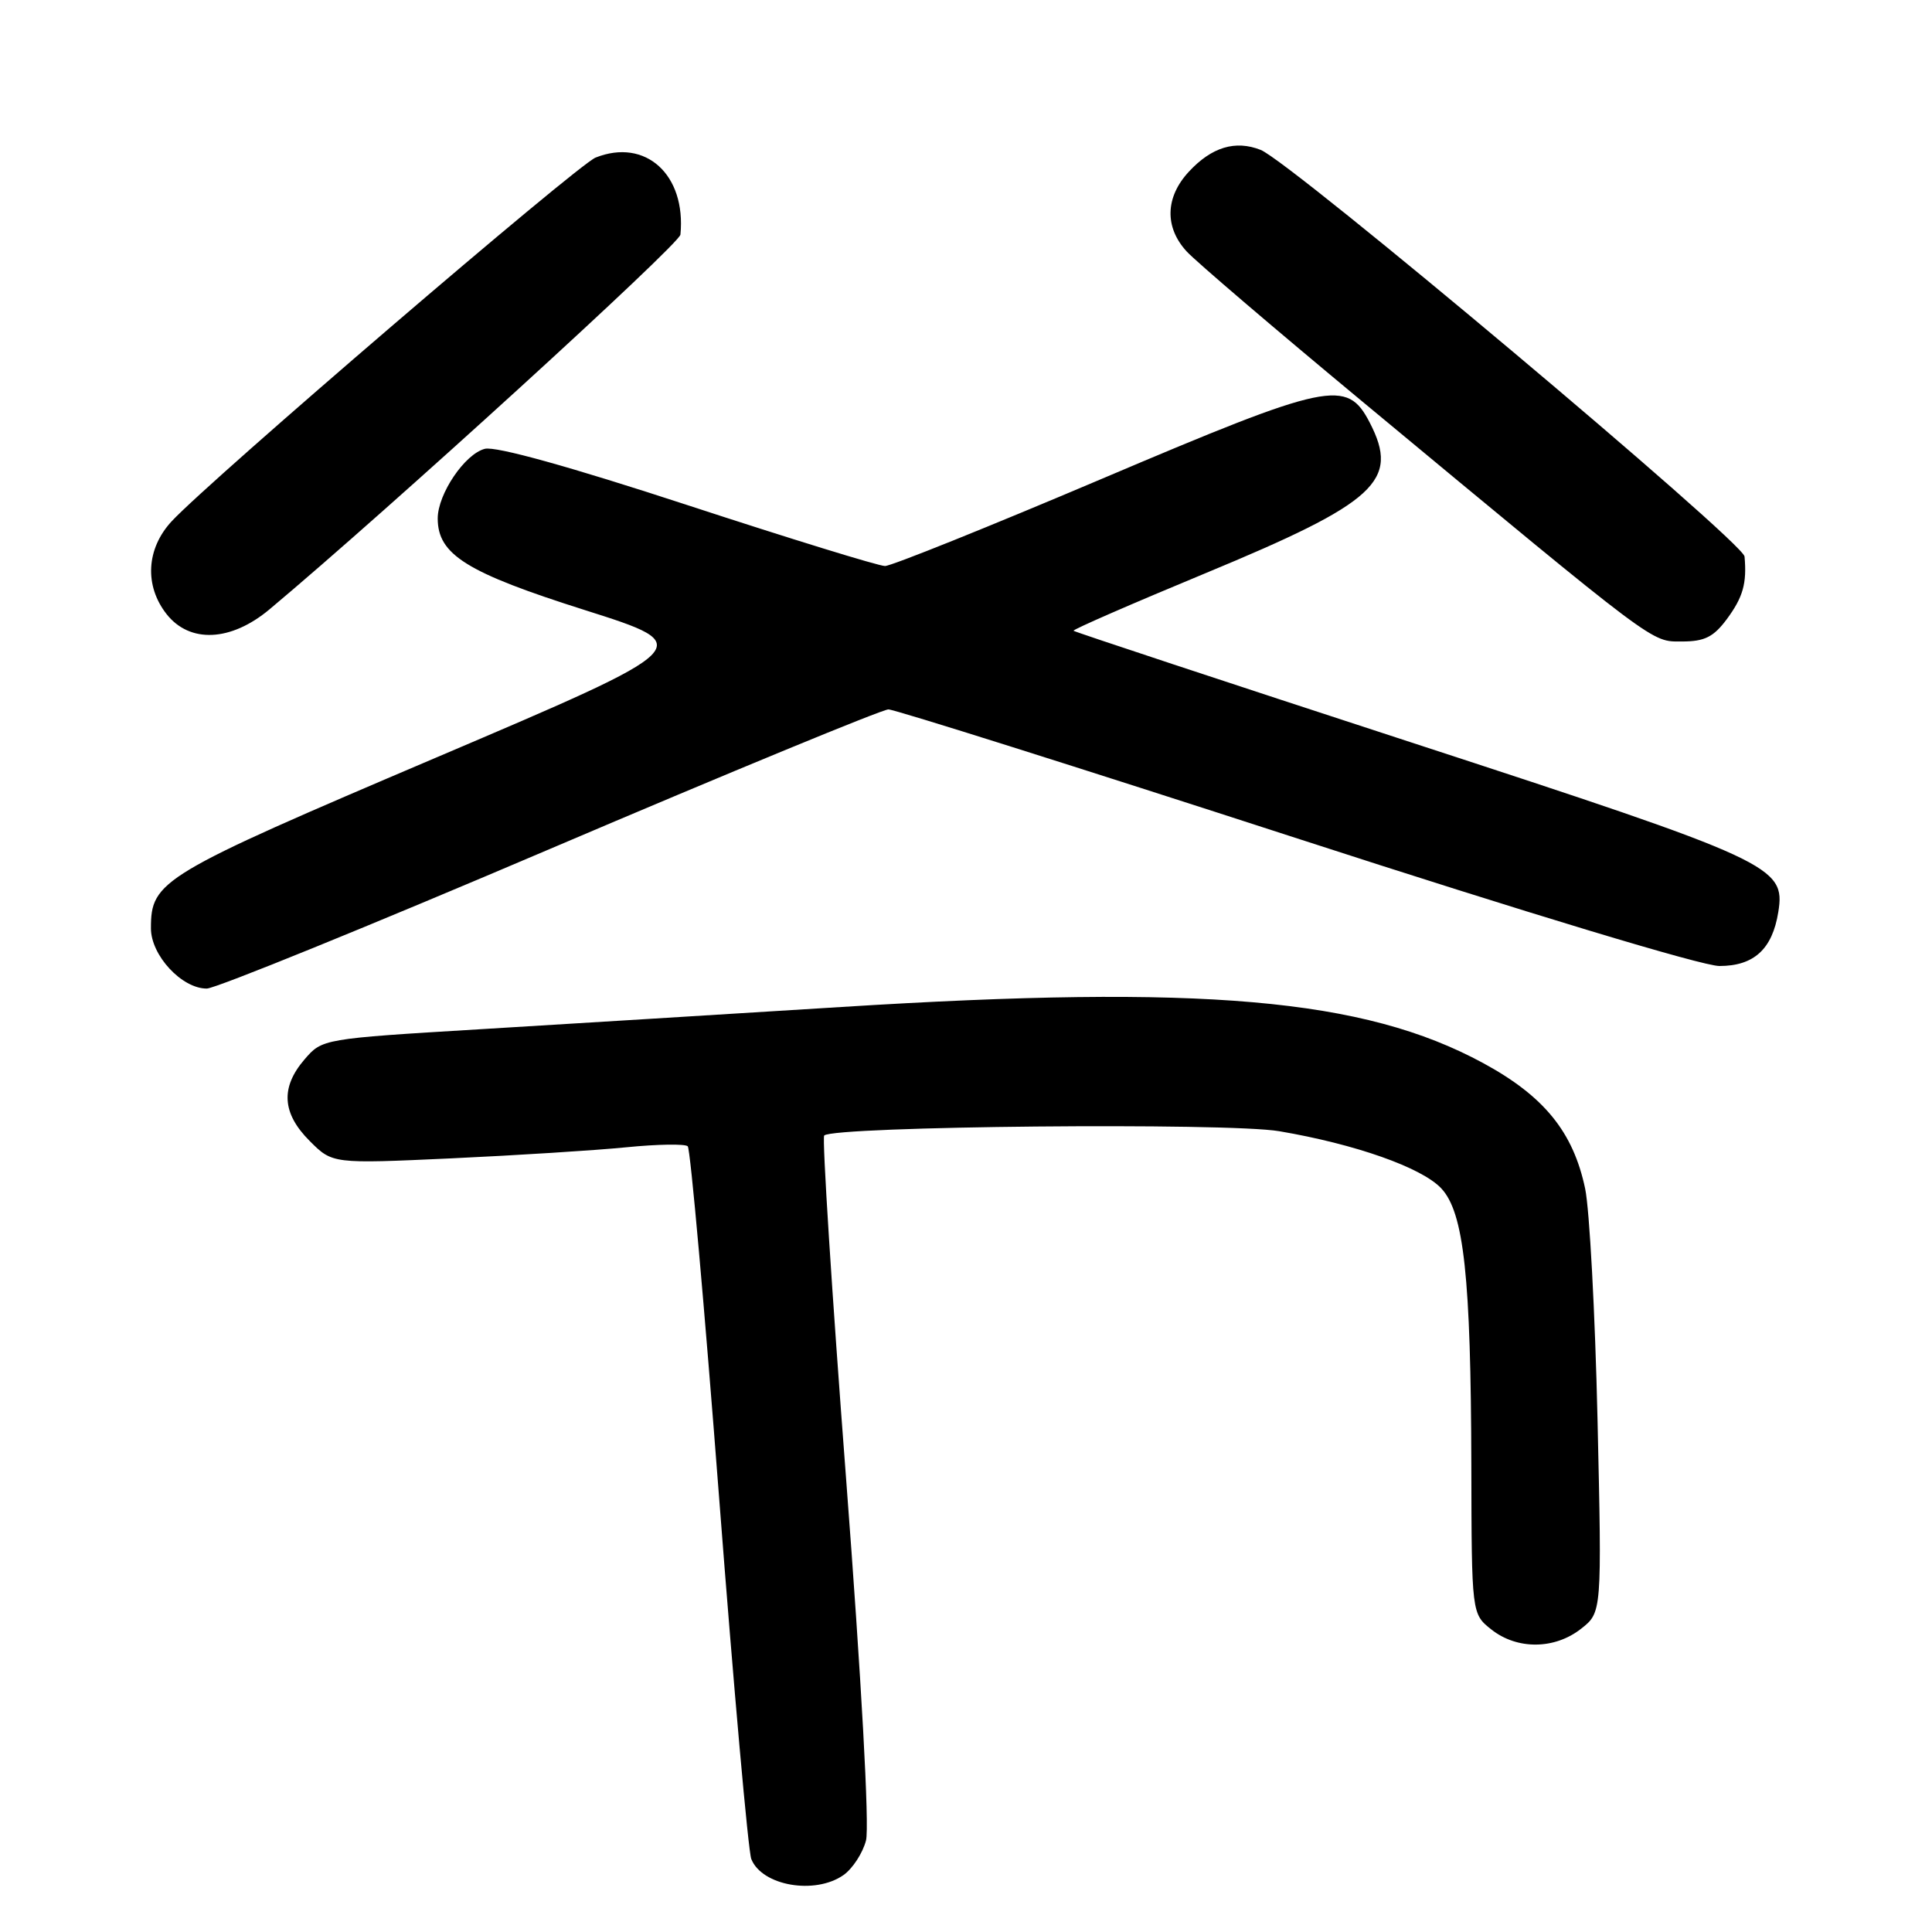 <?xml version="1.0" encoding="UTF-8" standalone="no"?>
<!DOCTYPE svg PUBLIC "-//W3C//DTD SVG 1.1//EN" "http://www.w3.org/Graphics/SVG/1.1/DTD/svg11.dtd" >
<svg xmlns="http://www.w3.org/2000/svg" xmlns:xlink="http://www.w3.org/1999/xlink" version="1.1" viewBox="0 0 256 256">
 <g >
 <path fill="currentColor"
d=" M 111.76 248.46 C 112.97 247.61 114.32 245.54 114.75 243.87 C 115.22 242.06 114.15 222.69 112.11 195.91 C 110.22 171.20 108.92 150.75 109.21 150.46 C 110.45 149.22 162.64 148.72 169.50 149.89 C 179.58 151.60 188.37 154.70 190.97 157.46 C 193.98 160.67 194.90 169.16 194.96 194.18 C 195.00 213.85 195.00 213.85 197.63 215.93 C 201.05 218.62 206.00 218.57 209.50 215.82 C 212.26 213.65 212.26 213.65 211.68 188.07 C 211.36 174.01 210.62 160.25 210.04 157.50 C 208.46 149.99 204.60 145.24 196.50 140.85 C 180.70 132.29 159.37 130.43 111.50 133.43 C 96.65 134.36 75.10 135.68 63.60 136.38 C 42.75 137.64 42.70 137.65 40.35 140.38 C 37.15 144.10 37.37 147.52 41.03 151.18 C 44.05 154.21 44.05 154.21 59.78 153.49 C 68.42 153.09 78.88 152.43 83.00 152.02 C 87.12 151.61 90.78 151.55 91.13 151.89 C 91.48 152.22 93.35 173.20 95.29 198.50 C 97.23 223.80 99.15 245.33 99.55 246.33 C 100.96 249.88 107.98 251.10 111.76 248.46 Z  M 72.87 112.49 C 96.72 102.32 116.90 94.00 117.72 94.00 C 118.54 94.00 142.78 101.65 171.59 111.00 C 202.45 121.02 225.56 128.00 227.83 128.00 C 232.40 128.00 234.84 125.77 235.63 120.87 C 236.61 114.79 235.04 114.06 186.83 98.32 C 162.46 90.37 142.40 83.73 142.25 83.58 C 142.10 83.43 149.97 80.00 159.74 75.95 C 182.39 66.56 185.49 63.72 181.50 56.00 C 178.47 50.15 176.19 50.63 146.06 63.42 C 131.06 69.79 118.10 75.00 117.27 75.00 C 116.43 75.00 104.68 71.38 91.15 66.95 C 75.51 61.83 65.72 59.11 64.25 59.47 C 61.60 60.14 58.01 65.44 58.00 68.69 C 58.00 73.49 61.81 75.87 77.50 80.84 C 92.50 85.60 92.50 85.60 57.82 100.37 C 21.21 115.96 20.00 116.69 20.00 123.01 C 20.00 126.59 24.09 131.00 27.40 130.99 C 28.55 130.99 49.01 122.67 72.87 112.49 Z  M 228.82 82.03 C 230.96 79.13 231.48 77.30 231.16 73.74 C 230.98 71.80 171.04 21.43 167.04 19.86 C 163.69 18.54 160.55 19.49 157.53 22.75 C 154.39 26.13 154.29 30.12 157.25 33.33 C 158.49 34.67 168.95 43.61 180.50 53.19 C 219.93 85.90 218.73 85.00 222.88 85.00 C 225.87 85.00 227.06 84.40 228.82 82.03 Z  M 35.70 80.75 C 51.33 67.67 90.03 32.38 90.16 31.09 C 90.93 23.15 85.54 18.25 78.92 20.88 C 76.49 21.85 27.89 63.54 22.75 69.07 C 19.38 72.70 19.11 77.60 22.07 81.37 C 25.14 85.27 30.59 85.02 35.70 80.75 Z "/>
</g>
</svg>